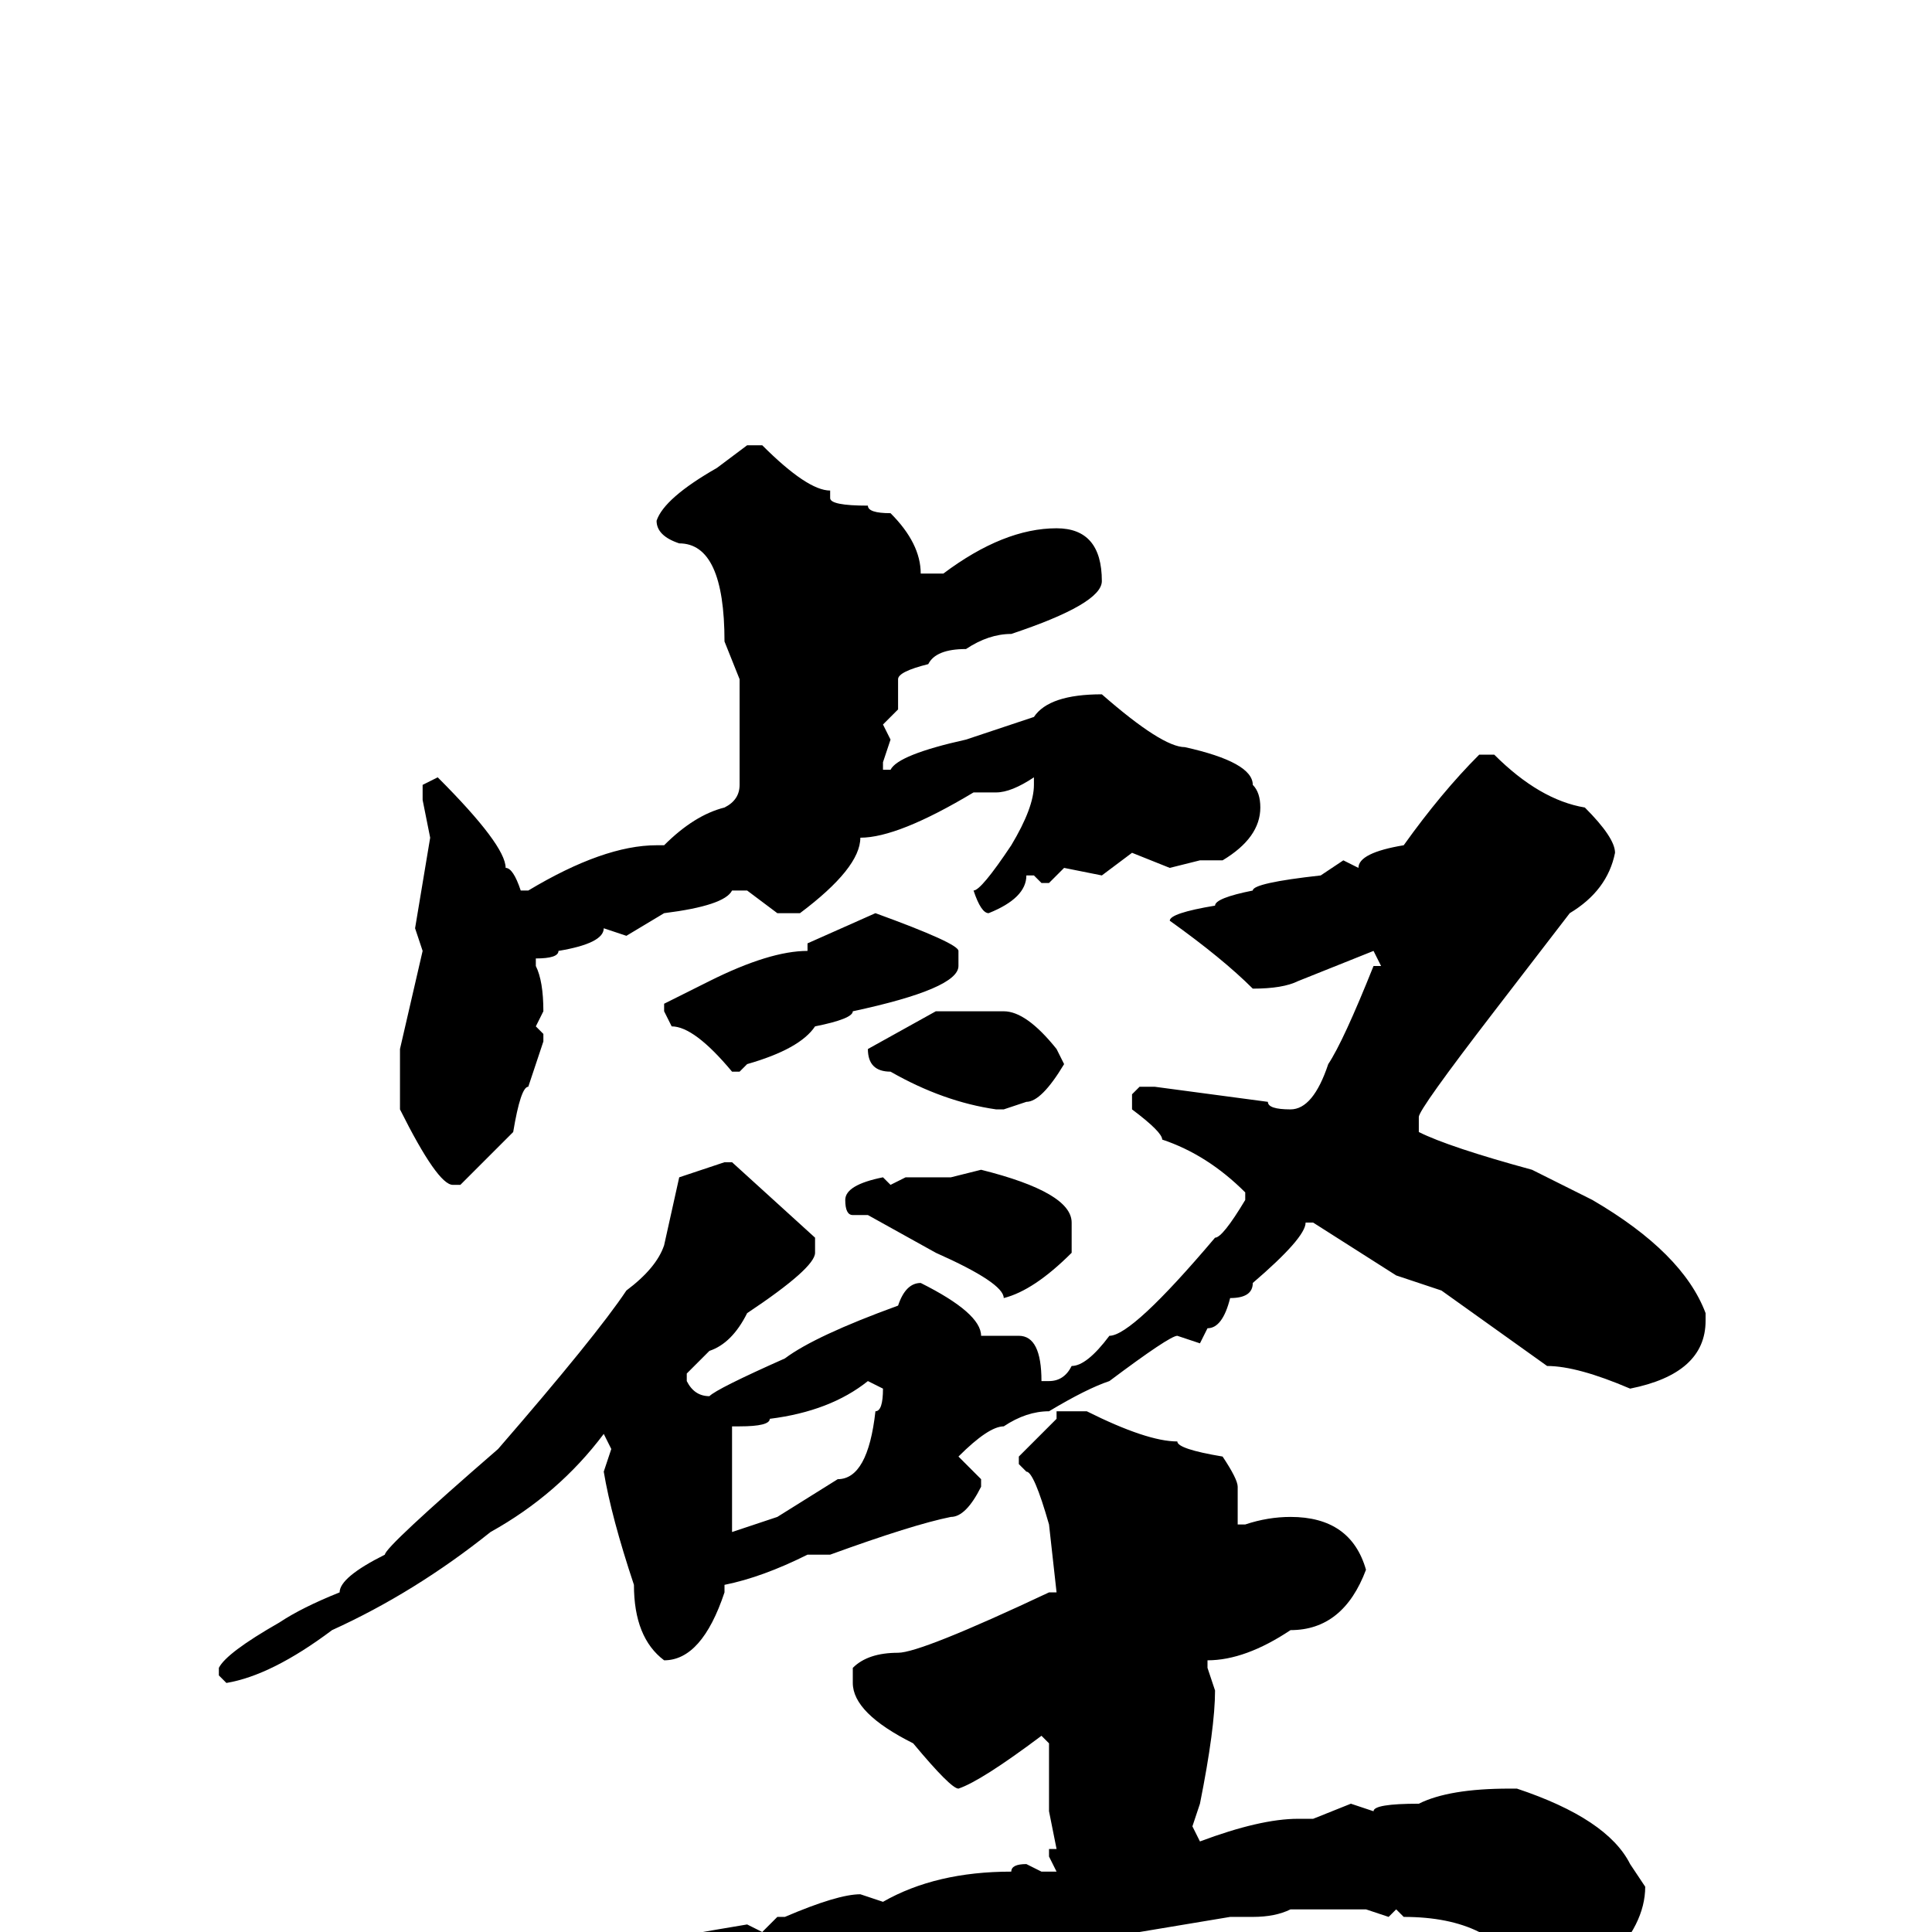 <svg xmlns="http://www.w3.org/2000/svg" viewBox="0 -256 256 256">
	<path fill="#000000" d="M99 -197H101Q107 -191 110 -191V-190Q110 -189 115 -189Q115 -188 118 -188Q122 -184 122 -180H125Q133 -186 140 -186Q146 -186 146 -179Q146 -176 134 -172Q131 -172 128 -170Q124 -170 123 -168Q119 -167 119 -166V-163V-162L117 -160L118 -158L117 -155V-154H118Q119 -156 128 -158L137 -161Q139 -164 146 -164Q154 -157 157 -157Q166 -155 166 -152Q167 -151 167 -149Q167 -145 162 -142H159L155 -141L150 -143L146 -140L141 -141L139 -139H138L137 -140H136Q136 -137 131 -135Q130 -135 129 -138Q130 -138 134 -144Q137 -149 137 -152V-153Q134 -151 132 -151H129Q119 -145 114 -145Q114 -141 106 -135H103L99 -138H97Q96 -136 88 -135L83 -132L80 -133Q80 -131 74 -130Q74 -129 71 -129V-128Q72 -126 72 -122L71 -120L72 -119V-118L70 -112Q69 -112 68 -106L61 -99H60Q58 -99 53 -109V-117L56 -130L55 -133L57 -145L56 -150V-152L58 -153Q67 -144 67 -141Q68 -141 69 -138H70Q80 -144 87 -144H88Q92 -148 96 -149Q98 -150 98 -152V-166L96 -171Q96 -184 90 -184Q87 -185 87 -187Q88 -190 95 -194ZM196 -156H198Q204 -150 210 -149Q214 -145 214 -143Q213 -138 208 -135L198 -122Q188 -109 188 -108V-106Q192 -104 203 -101L211 -97Q223 -90 226 -82V-81Q226 -74 216 -72Q209 -75 205 -75L191 -85L185 -87L174 -94H173Q173 -92 166 -86Q166 -84 163 -84Q162 -80 160 -80L159 -78L156 -79Q155 -79 147 -73Q144 -72 139 -69Q136 -69 133 -67Q131 -67 127 -63L130 -60V-59Q128 -55 126 -55Q121 -54 110 -50H107Q101 -47 96 -46V-45Q93 -36 88 -36Q84 -39 84 -46Q81 -55 80 -61L81 -64L80 -66Q74 -58 65 -53Q55 -45 44 -40Q36 -34 30 -33L29 -34V-35Q30 -37 37 -41Q40 -43 45 -45Q45 -47 51 -50Q51 -51 66 -64Q79 -79 83 -85Q87 -88 88 -91L90 -100L96 -102H97L108 -92V-90Q108 -88 99 -82Q97 -78 94 -77L91 -74V-73Q92 -71 94 -71Q95 -72 104 -76Q108 -79 119 -83Q120 -86 122 -86Q130 -82 130 -79H135Q138 -79 138 -73H139Q141 -73 142 -75Q144 -75 147 -79Q150 -79 161 -92Q162 -92 165 -97V-98Q160 -103 154 -105Q154 -106 150 -109V-111L151 -112H153L168 -110Q168 -109 171 -109Q174 -109 176 -115Q178 -118 182 -128H183L182 -130L172 -126Q170 -125 166 -125Q162 -129 155 -134Q155 -135 161 -136Q161 -137 166 -138Q166 -139 175 -140L178 -142L180 -141Q180 -143 186 -144Q191 -151 196 -156ZM116 -135Q127 -131 127 -130V-128Q127 -125 113 -122Q113 -121 108 -120Q106 -117 99 -115L98 -114H97Q92 -120 89 -120L88 -122V-123L94 -126Q102 -130 107 -130V-131ZM125 -122H133Q136 -122 140 -117L141 -115Q138 -110 136 -110L133 -109H132Q125 -110 118 -114Q115 -114 115 -117L124 -122ZM130 -101Q142 -98 142 -94V-90Q137 -85 133 -84Q133 -86 124 -90L115 -95H113Q112 -95 112 -97Q112 -99 117 -100L118 -99L120 -100H126ZM98 -67H97V-63V-54V-53L103 -55L111 -60Q115 -60 116 -69Q117 -69 117 -72L115 -73Q110 -69 102 -68Q102 -67 98 -67ZM140 -69H144Q152 -65 156 -65Q156 -64 162 -63Q164 -60 164 -59V-54H165Q168 -55 171 -55Q179 -55 181 -48Q178 -40 171 -40Q165 -36 160 -36V-35L161 -32Q161 -27 159 -17L158 -14L159 -12Q167 -15 172 -15H174L179 -17L182 -16Q182 -17 188 -17Q192 -19 200 -19H201Q213 -15 216 -9L218 -6Q218 -1 213 4H212Q200 2 199 0H196Q192 -2 186 -2L185 -3L184 -2L181 -3H175H171Q169 -2 166 -2H163L151 0H147L141 1V0Q133 4 121 5L117 7Q106 12 101 12Q101 13 95 14L84 20V21H83Q76 13 70 10Q67 9 67 7V6Q67 4 79 3Q81 2 99 -1L101 0L103 -2H104Q111 -5 114 -5L117 -4Q124 -8 134 -8Q134 -9 136 -9L138 -8H140L139 -10V-11H140L139 -16V-25L138 -26Q130 -20 127 -19Q126 -19 121 -25Q113 -29 113 -33V-35Q115 -37 119 -37Q122 -37 139 -45H140L139 -54Q137 -61 136 -61L135 -62V-63L140 -68Z"/>
</svg>
